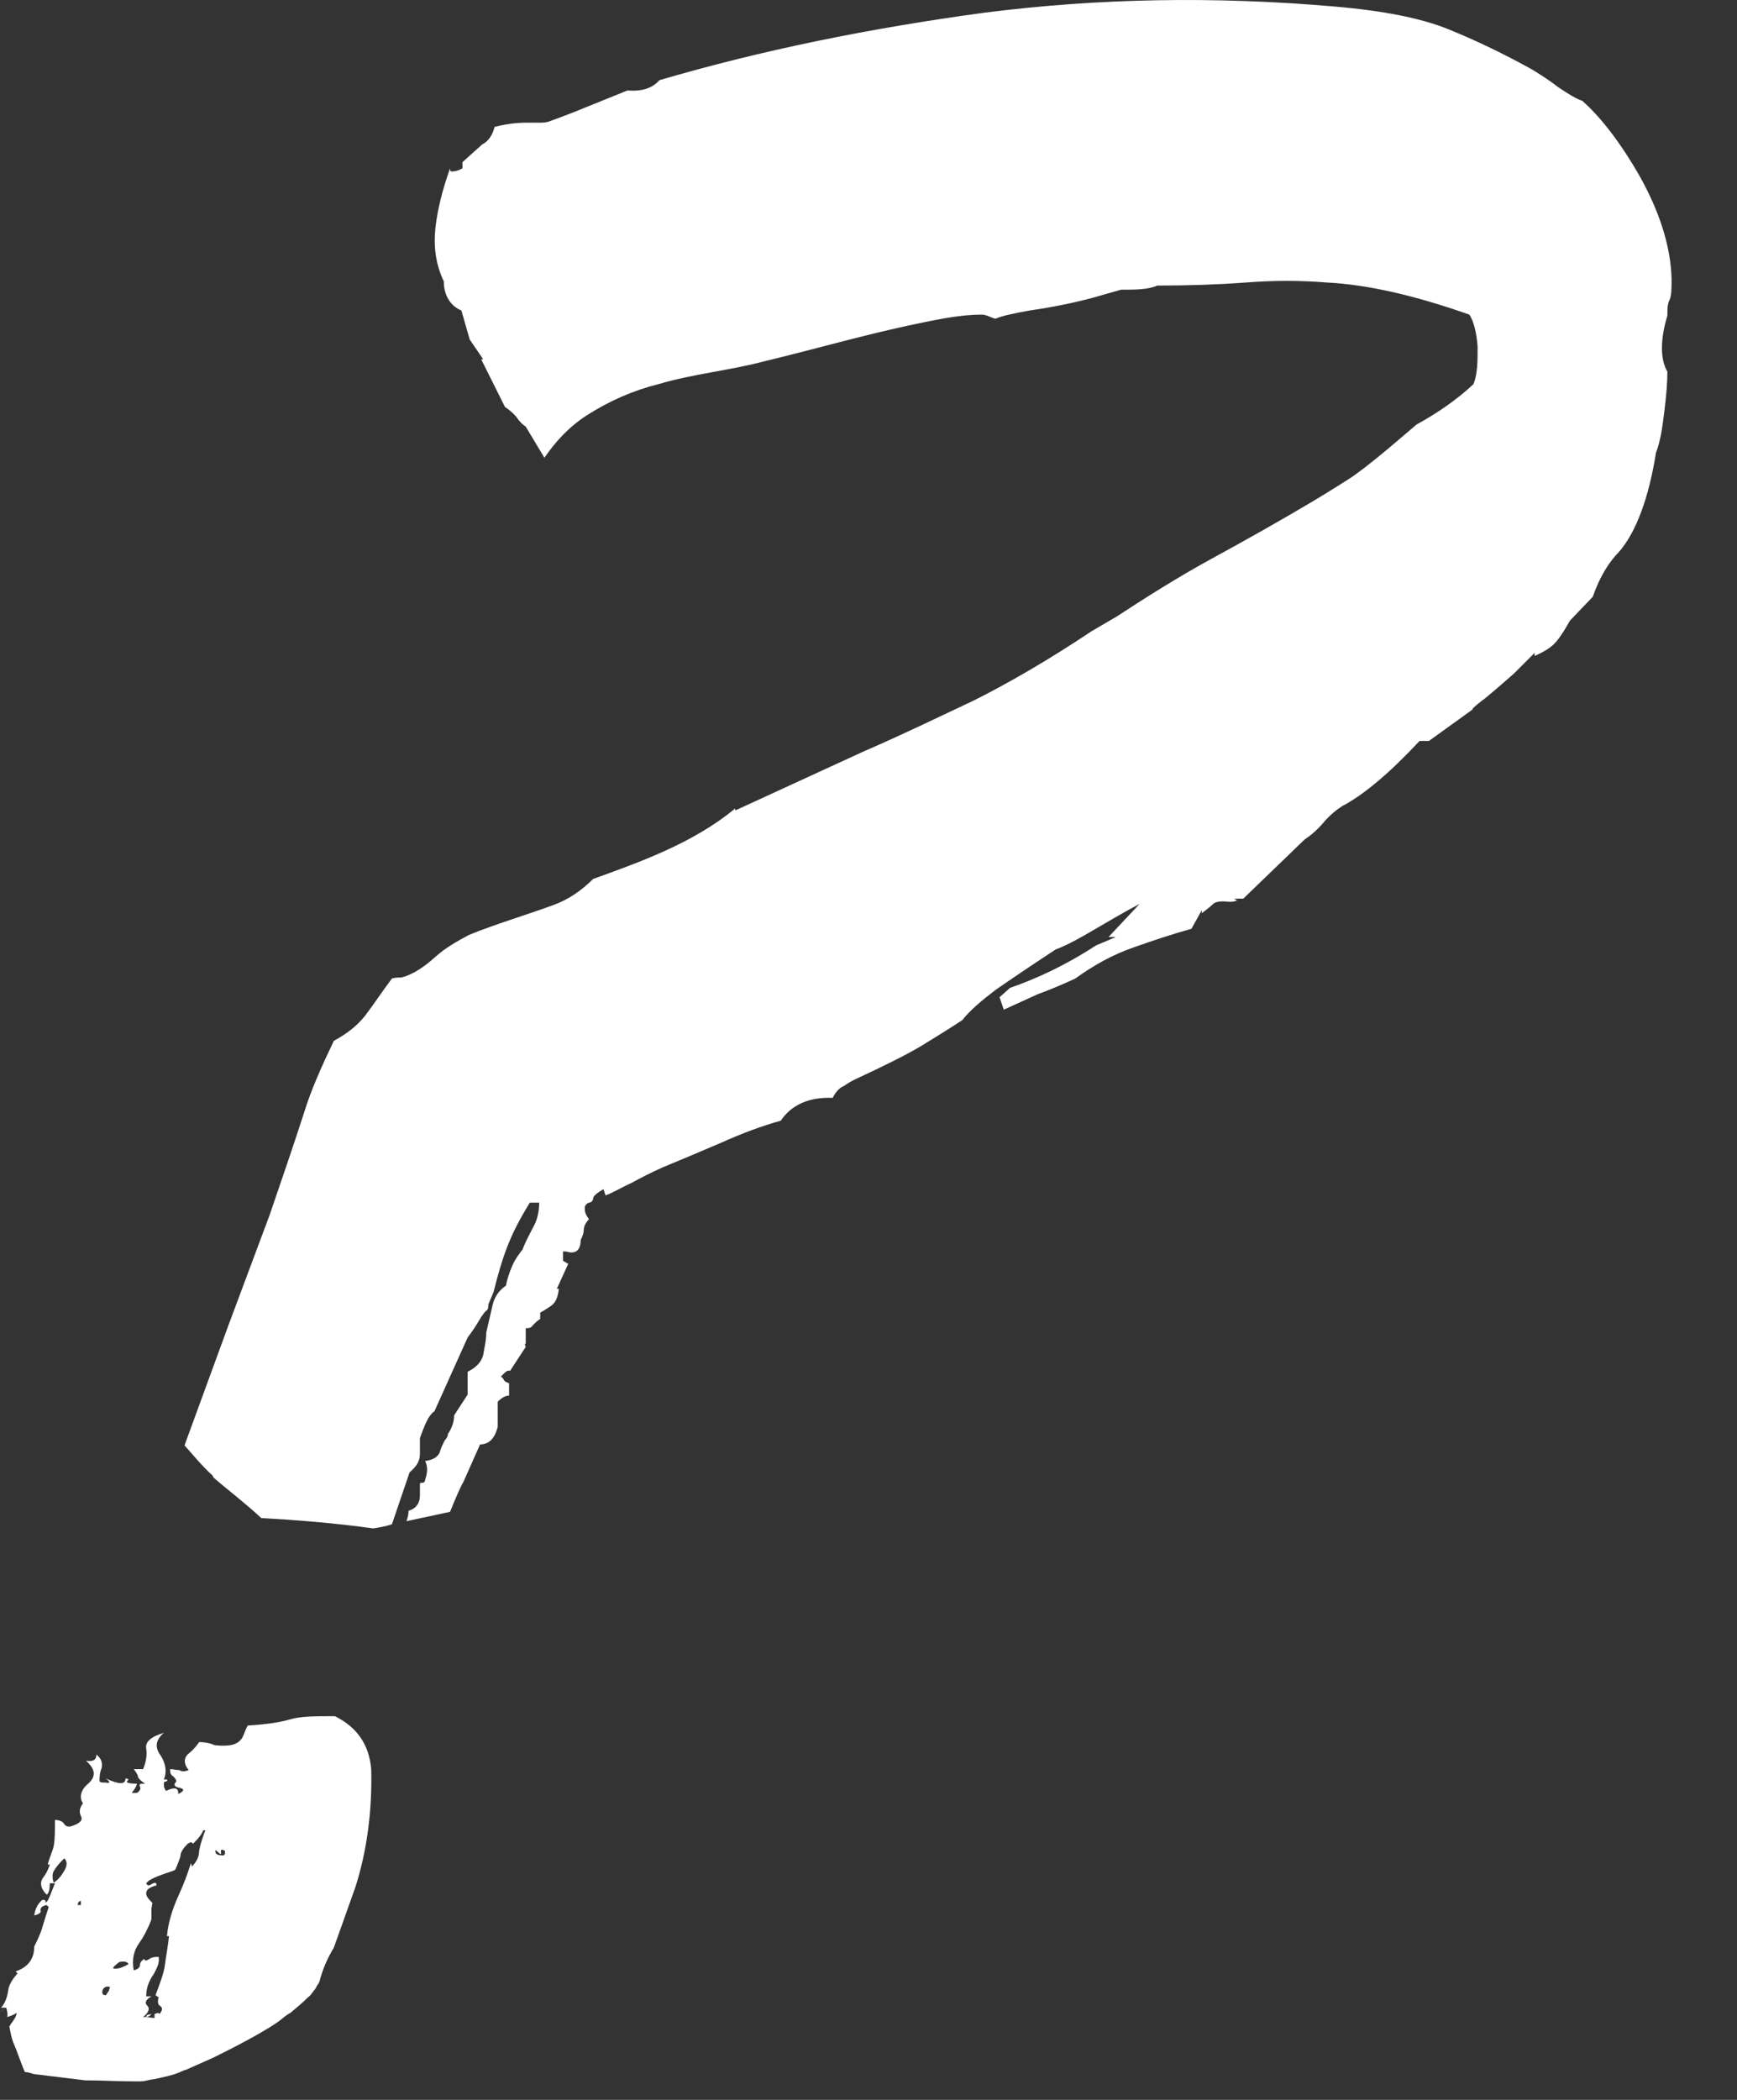 <svg width="24" height="29" viewBox="0 0 24 29" fill="none" xmlns="http://www.w3.org/2000/svg">
<rect x="0" y="0" width="24" height="29" fill="#333333" stroke="none"/>
<path d="M2.951 20.406C3.166 20.592 3.395 20.764 3.61 20.965C4.126 20.993 4.642 21.036 5.158 21.108C5.244 21.094 5.329 21.079 5.415 21.051L5.659 20.334C5.759 20.248 5.802 20.177 5.802 20.076V19.861C5.802 19.861 5.831 19.776 5.874 19.675C5.917 19.575 5.96 19.518 6.003 19.489L6.461 18.472C6.461 18.472 6.547 18.357 6.59 18.285C6.633 18.214 6.662 18.157 6.719 18.099C6.734 18.099 6.748 18.071 6.748 18.013L6.82 17.841C6.877 17.612 6.934 17.412 7.006 17.225C7.077 17.039 7.178 16.838 7.321 16.609H7.45C7.45 16.767 7.407 16.881 7.364 16.953C7.321 17.039 7.264 17.139 7.221 17.254C7.178 17.311 7.12 17.383 7.077 17.483C7.034 17.583 7.006 17.669 6.991 17.755C6.905 17.813 6.834 17.899 6.805 18.028C6.777 18.157 6.748 18.271 6.719 18.4C6.719 18.515 6.691 18.615 6.676 18.715C6.648 18.816 6.576 18.887 6.461 18.945C6.461 19.03 6.461 19.102 6.461 19.145C6.461 19.188 6.461 19.231 6.461 19.26L6.275 19.546C6.275 19.632 6.246 19.718 6.189 19.804C6.189 19.833 6.175 19.861 6.146 19.89C6.117 19.948 6.089 20.005 6.074 20.062C6.046 20.119 5.989 20.162 5.874 20.177C5.917 20.263 5.903 20.349 5.874 20.435C5.874 20.463 5.86 20.478 5.831 20.478C5.802 20.478 5.802 20.478 5.802 20.521V20.649C5.802 20.764 5.745 20.836 5.645 20.864C5.645 20.922 5.63 20.965 5.616 21.008C5.817 20.965 6.017 20.922 6.218 20.879C6.289 20.707 6.347 20.564 6.404 20.463L6.633 19.948C6.748 19.948 6.834 19.876 6.877 19.704V19.36C6.877 19.36 6.948 19.274 7.034 19.274V19.102C7.034 19.102 6.977 19.088 6.963 19.059C6.948 19.03 6.934 19.016 6.92 19.016C6.963 18.959 7.006 18.93 7.02 18.93H7.049L7.264 18.601C7.249 18.572 7.249 18.558 7.264 18.558C7.264 18.529 7.264 18.5 7.264 18.472C7.264 18.443 7.264 18.4 7.264 18.343C7.307 18.343 7.335 18.343 7.364 18.3C7.393 18.271 7.421 18.242 7.464 18.214V18.128C7.464 18.128 7.565 18.071 7.622 18.028C7.679 17.985 7.708 17.913 7.722 17.798H7.694L7.851 17.454L7.779 17.412V17.283H7.822C7.951 17.326 8.023 17.268 8.023 17.125C8.052 17.068 8.066 17.025 8.066 16.982C8.066 16.939 8.095 16.881 8.138 16.838C8.095 16.781 8.08 16.738 8.08 16.709V16.666C8.08 16.666 8.095 16.623 8.138 16.609C8.166 16.609 8.195 16.581 8.195 16.552C8.195 16.523 8.238 16.48 8.338 16.423L8.367 16.509C8.482 16.466 8.596 16.394 8.725 16.337C8.854 16.265 8.997 16.194 9.155 16.122C9.398 16.022 9.671 15.907 9.972 15.778C10.258 15.649 10.53 15.549 10.788 15.477C10.931 15.262 11.175 15.148 11.505 15.162C11.548 15.076 11.605 15.019 11.648 15.005C11.691 14.976 11.734 14.947 11.791 14.918C12.25 14.704 12.565 14.546 12.751 14.431C12.937 14.317 13.124 14.202 13.296 14.088C13.41 13.944 13.568 13.815 13.754 13.672C13.94 13.543 14.213 13.357 14.585 13.113C14.771 13.042 14.943 12.941 15.115 12.841C15.287 12.741 15.502 12.612 15.746 12.483L15.316 12.941H15.416L15.316 12.984L15.144 13.056C14.728 13.328 14.327 13.514 13.955 13.643L13.811 13.772L13.869 13.944C14.026 13.873 14.184 13.801 14.341 13.729C14.499 13.672 14.671 13.6 14.857 13.514C15.115 13.328 15.373 13.185 15.66 13.085C15.946 12.984 16.204 12.898 16.462 12.827L16.605 12.569V12.612C16.605 12.612 16.72 12.526 16.763 12.483C16.791 12.454 16.863 12.44 16.978 12.454C17.021 12.454 17.049 12.454 17.078 12.44C17.107 12.44 17.078 12.425 17.049 12.411H17.178L18.024 11.595C18.11 11.537 18.196 11.466 18.282 11.365C18.367 11.265 18.453 11.193 18.539 11.136C18.84 10.979 19.198 10.678 19.614 10.233H19.743L20.359 9.789C20.316 9.818 20.359 9.761 20.517 9.646C20.674 9.517 20.803 9.402 20.918 9.302L21.204 9.016V9.059C21.333 9.001 21.434 8.944 21.505 8.858C21.577 8.772 21.634 8.672 21.692 8.571L22.007 8.242C22.107 7.955 22.236 7.755 22.379 7.611C22.608 7.339 22.78 6.881 22.881 6.25C22.938 6.107 22.967 5.921 22.995 5.692C23.024 5.462 23.038 5.276 23.038 5.133C22.938 4.961 22.938 4.689 23.038 4.359C23.038 4.273 23.038 4.202 23.067 4.144C23.096 4.087 23.096 3.987 23.096 3.843C23.081 3.385 22.924 2.912 22.651 2.425C22.379 1.952 22.107 1.608 21.863 1.393C21.777 1.365 21.663 1.293 21.534 1.207C21.405 1.107 21.29 1.035 21.176 0.964C20.789 0.749 20.402 0.562 20.015 0.405C19.628 0.247 19.098 0.147 18.439 0.09C16.777 -0.054 15.172 -0.025 13.596 0.176C12.02 0.39 10.53 0.691 9.112 1.107C9.012 1.221 8.868 1.264 8.668 1.25L7.923 1.551C7.736 1.623 7.622 1.666 7.579 1.68C7.536 1.694 7.493 1.694 7.464 1.694H7.292C7.221 1.694 7.063 1.694 6.834 1.752C6.805 1.866 6.748 1.952 6.662 1.995L6.39 2.239V2.325C6.39 2.325 6.318 2.368 6.246 2.368C6.218 2.368 6.218 2.353 6.218 2.325C6.117 2.611 6.046 2.883 6.017 3.141C5.989 3.399 6.017 3.643 6.132 3.886C6.132 4.087 6.232 4.23 6.375 4.288L6.49 4.689L6.676 4.961H6.648L6.977 5.62C7.063 5.677 7.12 5.735 7.149 5.778C7.178 5.821 7.221 5.864 7.264 5.892L7.479 6.25C7.479 6.25 7.507 6.293 7.522 6.322C7.679 6.093 7.865 5.892 8.109 5.735C8.424 5.534 8.754 5.391 9.098 5.305C9.585 5.161 10.072 5.119 10.559 4.99C11.218 4.832 11.863 4.646 12.522 4.502C12.866 4.431 13.224 4.345 13.568 4.345C13.625 4.345 13.697 4.388 13.754 4.402C13.854 4.359 13.998 4.33 14.227 4.288C14.528 4.245 14.814 4.187 15.086 4.116L15.488 4.001C15.688 4.001 15.86 4.001 15.989 3.944C16.433 3.944 16.849 3.929 17.221 3.901C17.594 3.872 17.966 3.872 18.325 3.901C18.883 3.929 19.528 4.073 20.302 4.345C20.359 4.431 20.402 4.588 20.416 4.789C20.416 4.99 20.416 5.161 20.359 5.305C20.13 5.52 19.858 5.706 19.571 5.864L19.184 6.193C18.926 6.408 18.74 6.551 18.625 6.623C18.511 6.695 18.353 6.795 18.138 6.924C17.68 7.196 17.221 7.454 16.748 7.712C16.276 7.97 15.846 8.242 15.43 8.514L15.086 8.715C14.485 9.116 13.94 9.431 13.453 9.675C12.966 9.904 12.465 10.148 11.934 10.377L10.158 11.193C10.158 11.193 10.158 11.179 10.158 11.165C9.57 11.652 8.825 11.91 8.195 12.139C8.037 12.297 7.851 12.425 7.651 12.497C7.264 12.64 6.863 12.755 6.476 12.913C6.318 12.999 6.16 13.085 6.017 13.213C5.874 13.342 5.716 13.457 5.544 13.5C5.501 13.5 5.458 13.5 5.415 13.514C5.286 13.686 5.172 13.858 5.043 14.03C4.914 14.188 4.771 14.288 4.613 14.374C4.455 14.704 4.298 15.047 4.198 15.377C4.04 15.864 3.882 16.323 3.725 16.781L3.152 18.314L2.607 19.804C2.607 19.804 2.564 19.919 2.55 19.962C2.679 20.105 2.793 20.248 2.937 20.377" fill="white"/>
<path d="M2.865 26.251C2.865 26.251 2.951 26.194 3.008 26.122C3.051 26.065 3.037 26.022 2.951 25.993C2.922 26.05 2.908 26.108 2.908 26.136C2.908 26.165 2.894 26.208 2.865 26.251Z" fill="white"/>
<path d="M2.65 26.008C2.736 26.008 2.779 26.008 2.765 26.008C2.765 26.008 2.75 25.965 2.765 25.922C2.607 25.922 2.578 25.951 2.664 26.008" fill="white"/>
<path d="M1.117 26.237V26.309H1.074C1.074 26.266 1.103 26.252 1.117 26.252M1.519 27.441C1.519 27.441 1.504 27.512 1.49 27.512C1.49 27.512 1.476 27.541 1.461 27.555C1.418 27.555 1.404 27.527 1.418 27.484C1.433 27.441 1.476 27.426 1.519 27.441ZM1.648 27.097C1.648 27.097 1.748 27.068 1.776 27.125C1.676 27.183 1.605 27.197 1.562 27.183C1.562 27.168 1.59 27.14 1.648 27.097ZM2.421 25.822C2.421 25.822 2.479 25.693 2.493 25.635C2.493 25.578 2.536 25.521 2.593 25.463C2.636 25.435 2.65 25.435 2.665 25.463C2.665 25.463 2.779 25.363 2.808 25.277H2.837C2.794 25.392 2.765 25.478 2.751 25.564C2.751 25.65 2.708 25.721 2.65 25.779C2.65 25.764 2.65 25.75 2.636 25.736C2.593 25.879 2.536 26.022 2.479 26.151C2.378 26.366 2.321 26.567 2.307 26.739H2.335C2.321 26.882 2.292 27.025 2.278 27.14C2.264 27.254 2.206 27.398 2.149 27.555L2.192 27.584C2.192 27.584 2.163 27.67 2.206 27.698C2.249 27.727 2.249 27.756 2.206 27.813C2.178 27.785 2.163 27.813 2.135 27.813V27.87L2.02 27.856C2.02 27.813 2.063 27.828 2.092 27.813C2.063 27.856 2.034 27.856 1.977 27.856C2.049 27.799 2.077 27.741 2.034 27.698C1.991 27.656 2.02 27.613 2.092 27.57H2.02C2.02 27.469 2.049 27.369 2.12 27.269C2.178 27.168 2.206 27.097 2.192 27.025C2.149 27.025 2.106 27.025 2.063 27.054C2.02 27.082 2.006 27.082 1.991 27.054C1.948 27.082 1.934 27.111 1.934 27.14C1.934 27.168 1.905 27.197 1.848 27.211C1.819 27.068 1.848 26.939 1.92 26.839C1.991 26.739 2.049 26.624 2.092 26.509C2.092 26.466 2.092 26.423 2.092 26.38C2.092 26.337 2.106 26.294 2.106 26.28C2.063 26.237 2.02 26.194 2.02 26.151C2.02 26.094 2.063 26.065 2.163 26.037C2.163 25.994 2.135 25.994 2.092 26.022C2.049 26.051 2.034 26.037 2.02 26.008C2.063 25.951 2.178 25.908 2.393 25.836M3.052 25.564C3.052 25.564 3.052 25.521 3.109 25.564C3.109 25.607 3.109 25.635 3.052 25.621C2.994 25.621 2.966 25.592 2.98 25.549C3.037 25.607 3.066 25.621 3.052 25.578M0.086 27.727C0.086 27.727 0.114 27.813 0.1 27.856C0.143 27.842 0.186 27.828 0.229 27.799C0.229 27.842 0.2 27.885 0.157 27.942C0.143 27.956 0.143 27.971 0.129 27.985C0.143 28.057 0.157 28.143 0.186 28.214C0.243 28.343 0.286 28.487 0.344 28.616C0.401 28.616 0.458 28.644 0.473 28.644C0.702 28.673 0.945 28.701 1.175 28.73C1.39 28.73 1.619 28.744 1.834 28.744C1.891 28.744 1.934 28.744 1.948 28.744C2.006 28.744 2.077 28.716 2.12 28.716C2.249 28.687 2.407 28.659 2.522 28.601C2.522 28.601 2.55 28.587 2.564 28.587C2.693 28.529 2.822 28.472 2.951 28.415C3.152 28.315 3.353 28.214 3.553 28.1C3.653 28.042 3.754 27.985 3.854 27.913C3.911 27.87 3.954 27.828 4.012 27.799C4.098 27.727 4.184 27.656 4.255 27.584C4.298 27.555 4.327 27.498 4.355 27.469C4.37 27.441 4.384 27.426 4.37 27.441C4.37 27.441 4.384 27.412 4.398 27.398C4.398 27.398 4.398 27.398 4.413 27.369C4.456 27.197 4.527 27.04 4.613 26.896C4.714 26.61 4.814 26.337 4.914 26.051C5.072 25.549 5.143 25.005 5.129 24.432C5.1 24.102 4.943 23.859 4.628 23.701C4.37 23.701 4.155 23.701 4.012 23.744C3.868 23.787 3.668 23.816 3.424 23.83C3.396 23.873 3.381 23.93 3.353 23.988C3.324 24.045 3.267 24.088 3.181 24.102C3.066 24.117 2.994 24.102 2.966 24.102C2.937 24.088 2.865 24.059 2.751 24.059C2.722 24.102 2.679 24.16 2.607 24.217C2.536 24.274 2.536 24.36 2.607 24.446C2.564 24.46 2.522 24.475 2.479 24.446C2.436 24.446 2.393 24.432 2.35 24.432C2.35 24.475 2.35 24.503 2.393 24.532C2.421 24.561 2.436 24.575 2.436 24.604C2.393 24.647 2.407 24.675 2.479 24.69C2.55 24.704 2.55 24.733 2.464 24.776C2.464 24.69 2.421 24.675 2.292 24.733C2.278 24.704 2.264 24.69 2.264 24.647C2.264 24.618 2.264 24.604 2.292 24.604C2.321 24.59 2.321 24.575 2.292 24.575H2.264C2.307 24.475 2.292 24.36 2.221 24.246C2.135 24.131 2.149 24.031 2.264 23.93C2.077 23.988 2.006 24.059 2.02 24.145C2.034 24.231 2.02 24.332 1.977 24.432H1.848C1.848 24.432 1.905 24.503 1.905 24.532C1.905 24.547 1.934 24.59 2.006 24.633C1.934 24.633 1.92 24.633 1.934 24.675C1.948 24.704 1.934 24.733 1.891 24.761H1.819C1.819 24.761 1.891 24.675 1.891 24.633C1.776 24.633 1.734 24.618 1.762 24.59C1.791 24.575 1.762 24.561 1.734 24.561C1.734 24.647 1.648 24.647 1.461 24.561C1.519 24.604 1.533 24.633 1.461 24.618C1.404 24.618 1.375 24.618 1.375 24.59C1.375 24.547 1.375 24.489 1.404 24.418C1.418 24.346 1.404 24.289 1.332 24.231C1.332 24.303 1.289 24.332 1.189 24.317C1.318 24.432 1.332 24.532 1.218 24.633C1.117 24.718 1.089 24.819 1.146 24.905C1.103 24.962 1.089 25.019 1.117 25.077C1.146 25.134 1.117 25.177 0.988 25.22C0.945 25.234 0.903 25.22 0.888 25.191C0.874 25.163 0.831 25.134 0.759 25.134C0.759 25.291 0.759 25.392 0.745 25.478C0.731 25.564 0.688 25.635 0.659 25.75H0.688C0.688 25.75 0.659 25.85 0.602 25.922C0.544 25.994 0.559 26.079 0.645 26.166C0.673 26.151 0.688 26.094 0.688 26.008H0.745C0.745 26.008 0.702 25.908 0.745 25.836C0.788 25.764 0.845 25.707 0.888 25.664C0.931 25.707 0.931 25.764 0.888 25.836C0.845 25.908 0.802 25.965 0.731 26.008H0.759C0.702 26.151 0.673 26.237 0.645 26.266C0.616 26.28 0.616 26.28 0.63 26.266C0.63 26.252 0.63 26.237 0.587 26.237C0.516 26.294 0.487 26.366 0.473 26.452C0.544 26.438 0.573 26.409 0.559 26.38C0.559 26.352 0.573 26.323 0.645 26.309L0.673 26.337C0.645 26.423 0.616 26.509 0.587 26.61C0.559 26.71 0.516 26.796 0.473 26.882C0.473 27.054 0.387 27.168 0.215 27.226L0.243 27.254C0.243 27.254 0.129 27.369 0.114 27.484C0.1 27.598 0.057 27.684 0.014 27.727H0.086C0.086 27.727 0.029 27.77 -0 27.785L0.086 27.727Z" fill="white"/>
</svg>
